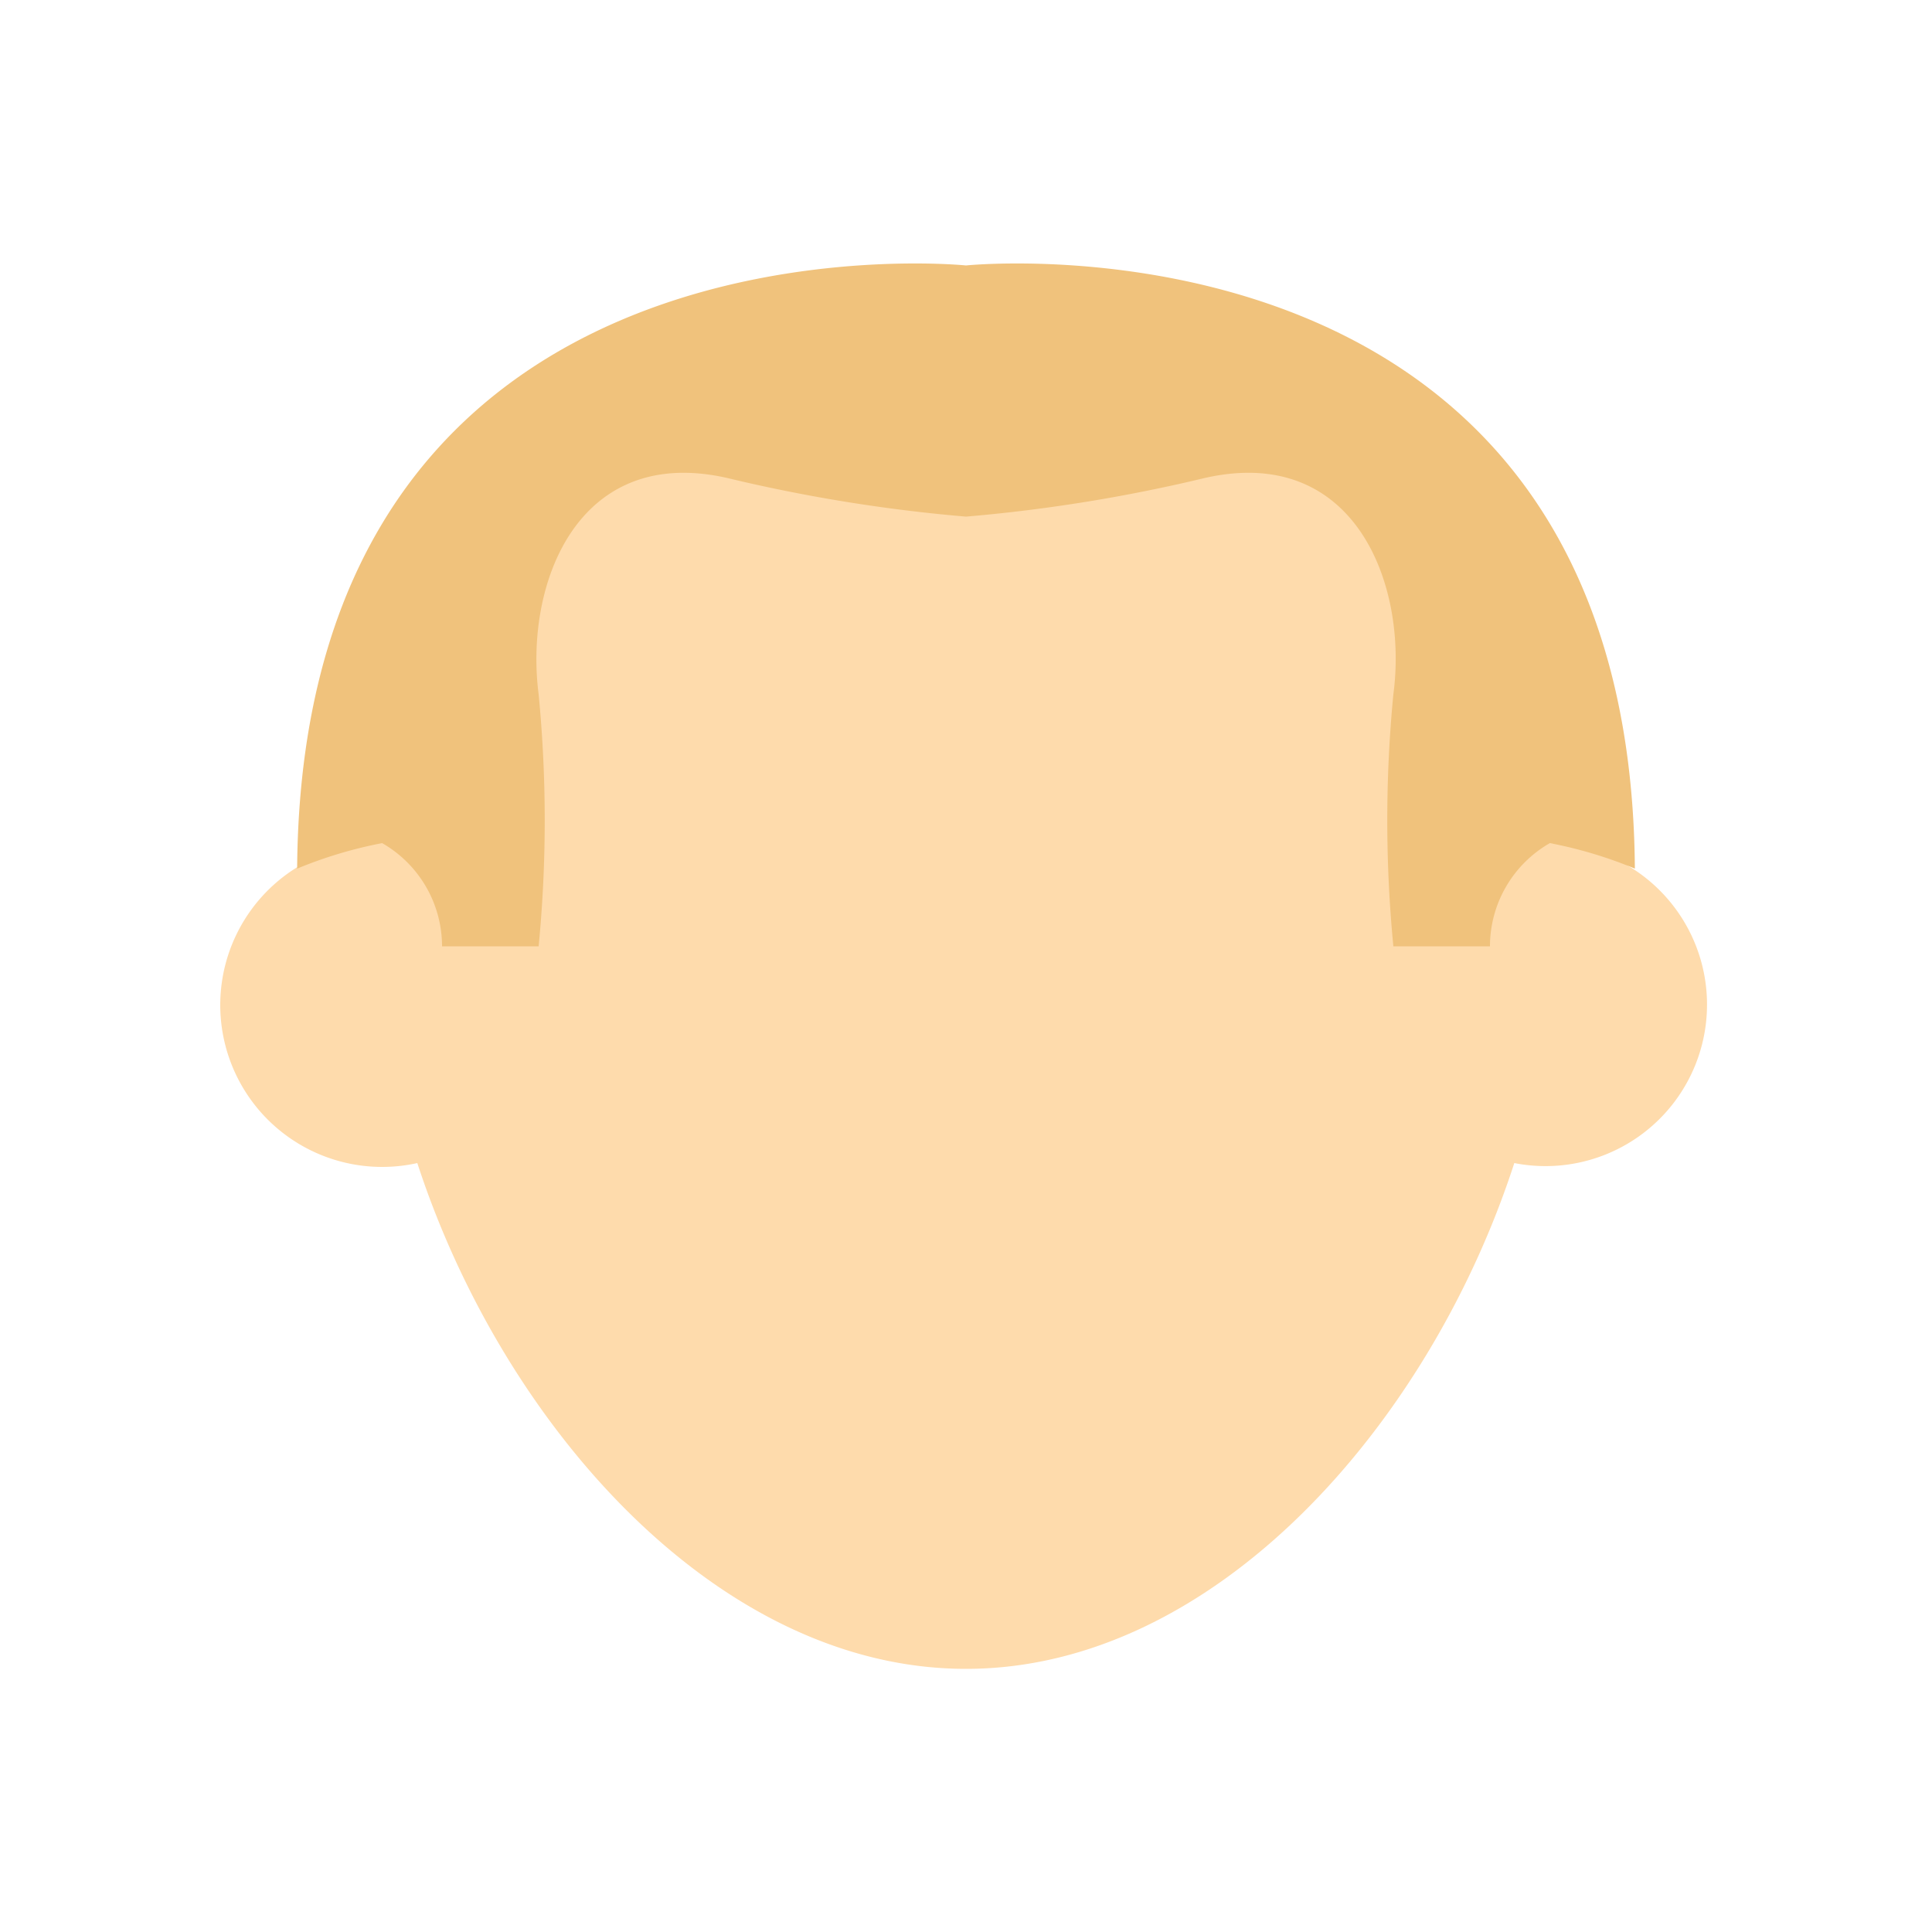 <svg id="eyes" xmlns="http://www.w3.org/2000/svg" viewBox="0 0 50 50"><defs><style>.cls-1{fill:#fedbac;}.cls-2{fill:#f0c27c;}</style></defs><title>questions_icons</title><path class="cls-1" d="M40.1,21.82a15.25,15.25,0,0,0-30.21,0,4.19,4.19,0,1,0,.91,8.28C13,36.85,18.55,43.19,25,43.19S37,36.85,39.19,30.1A4.18,4.18,0,1,0,40.1,21.82Z"/><path class="cls-2" d="M9.89,21.82a3.08,3.08,0,0,1,1.55,2.67h2.5a33.84,33.84,0,0,0,0-6.52c-0.37-2.85,1-6.48,4.88-5.6a41.4,41.4,0,0,0,6.18,1V6.87S7.81,5.09,7.69,22.48A11.23,11.23,0,0,1,9.89,21.82Z"/><path class="cls-2" d="M40.11,21.82a3.08,3.08,0,0,0-1.55,2.67h-2.5a33.84,33.84,0,0,1,0-6.52c0.38-2.85-1-6.48-4.88-5.6a41.4,41.4,0,0,1-6.18,1V6.87S42.19,5.09,42.31,22.48A11.23,11.23,0,0,0,40.11,21.82Z"/></svg>